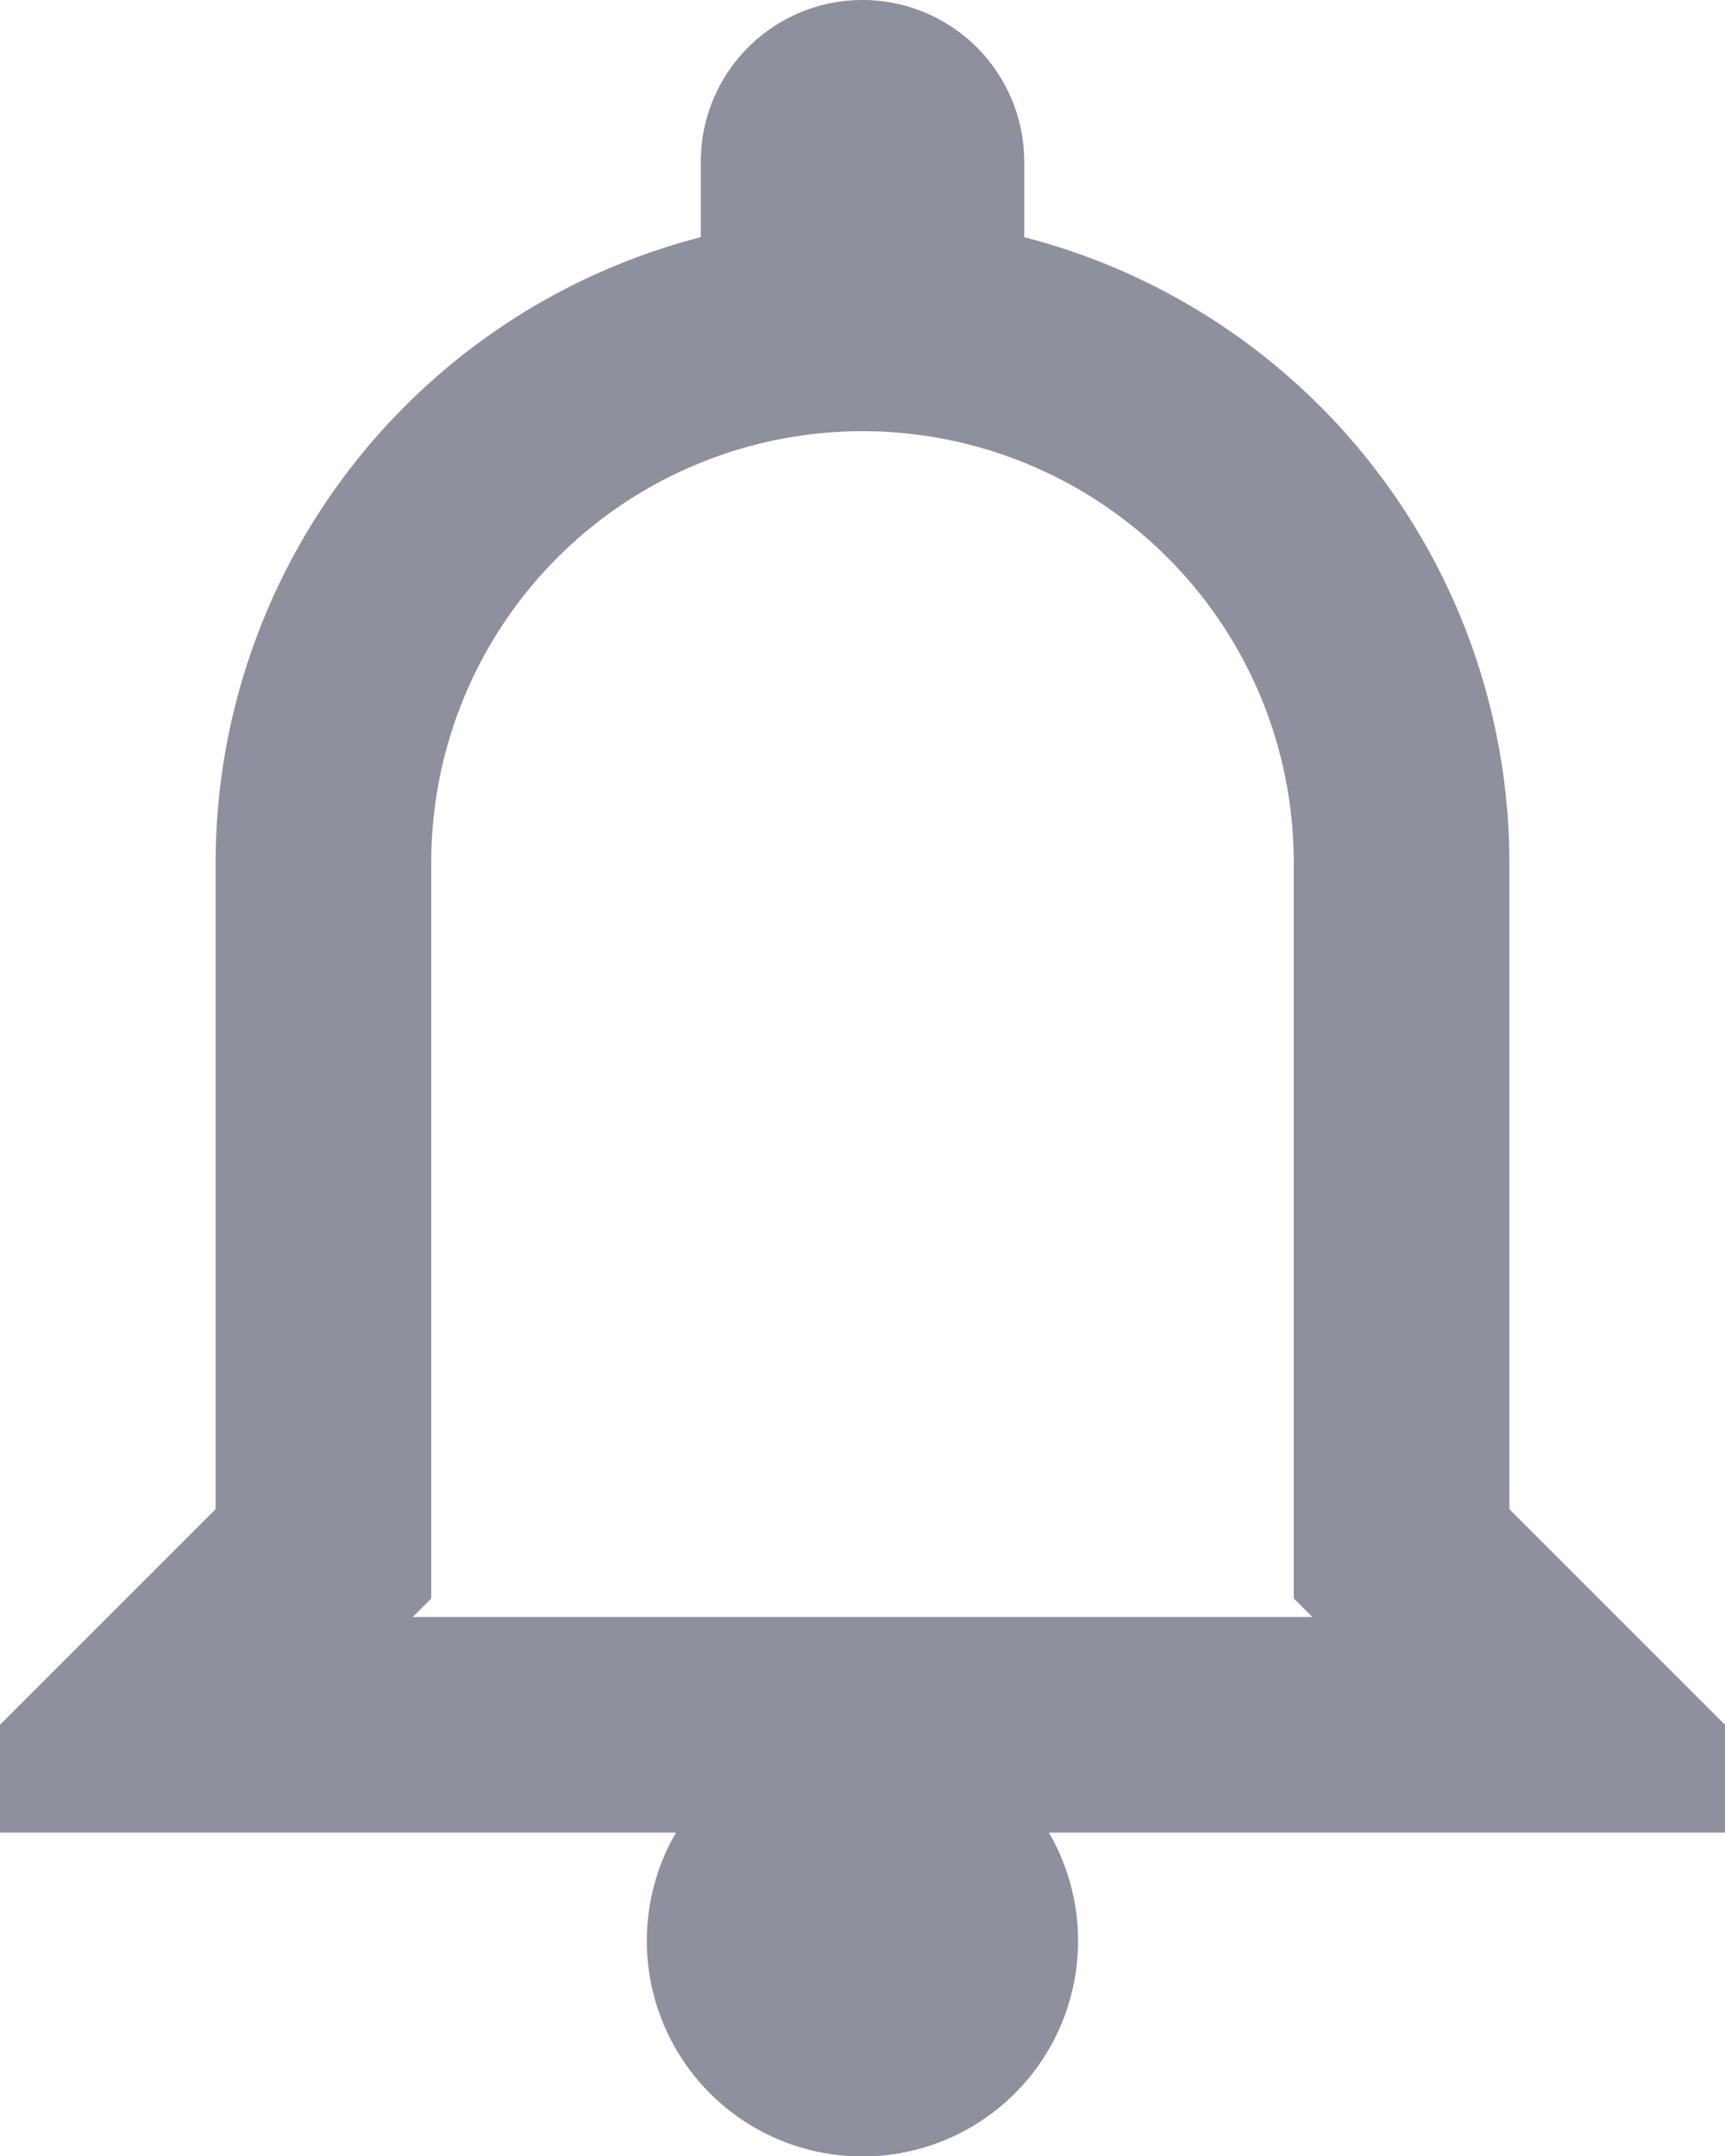 <svg xmlns="http://www.w3.org/2000/svg" width="16" height="20" viewBox="0 0 16 20"><defs><style>.ac{fill:#8f909d;}</style></defs><path class="ac" d="M12,2a1.5,1.5,0,0,0-1.5,1.5v.7A6,6,0,0,0,6,10v6L4,18v1h6.27a2,2,0,1,0,3.459,0H20V18l-2-2V10a6,6,0,0,0-4.5-5.8V3.5A1.5,1.5,0,0,0,12,2Zm0,4a4,4,0,0,1,4,4v6.828l.172.172H7.828L8,16.828V10A4,4,0,0,1,12,6Z" transform="translate(-4 -2)"/></svg>